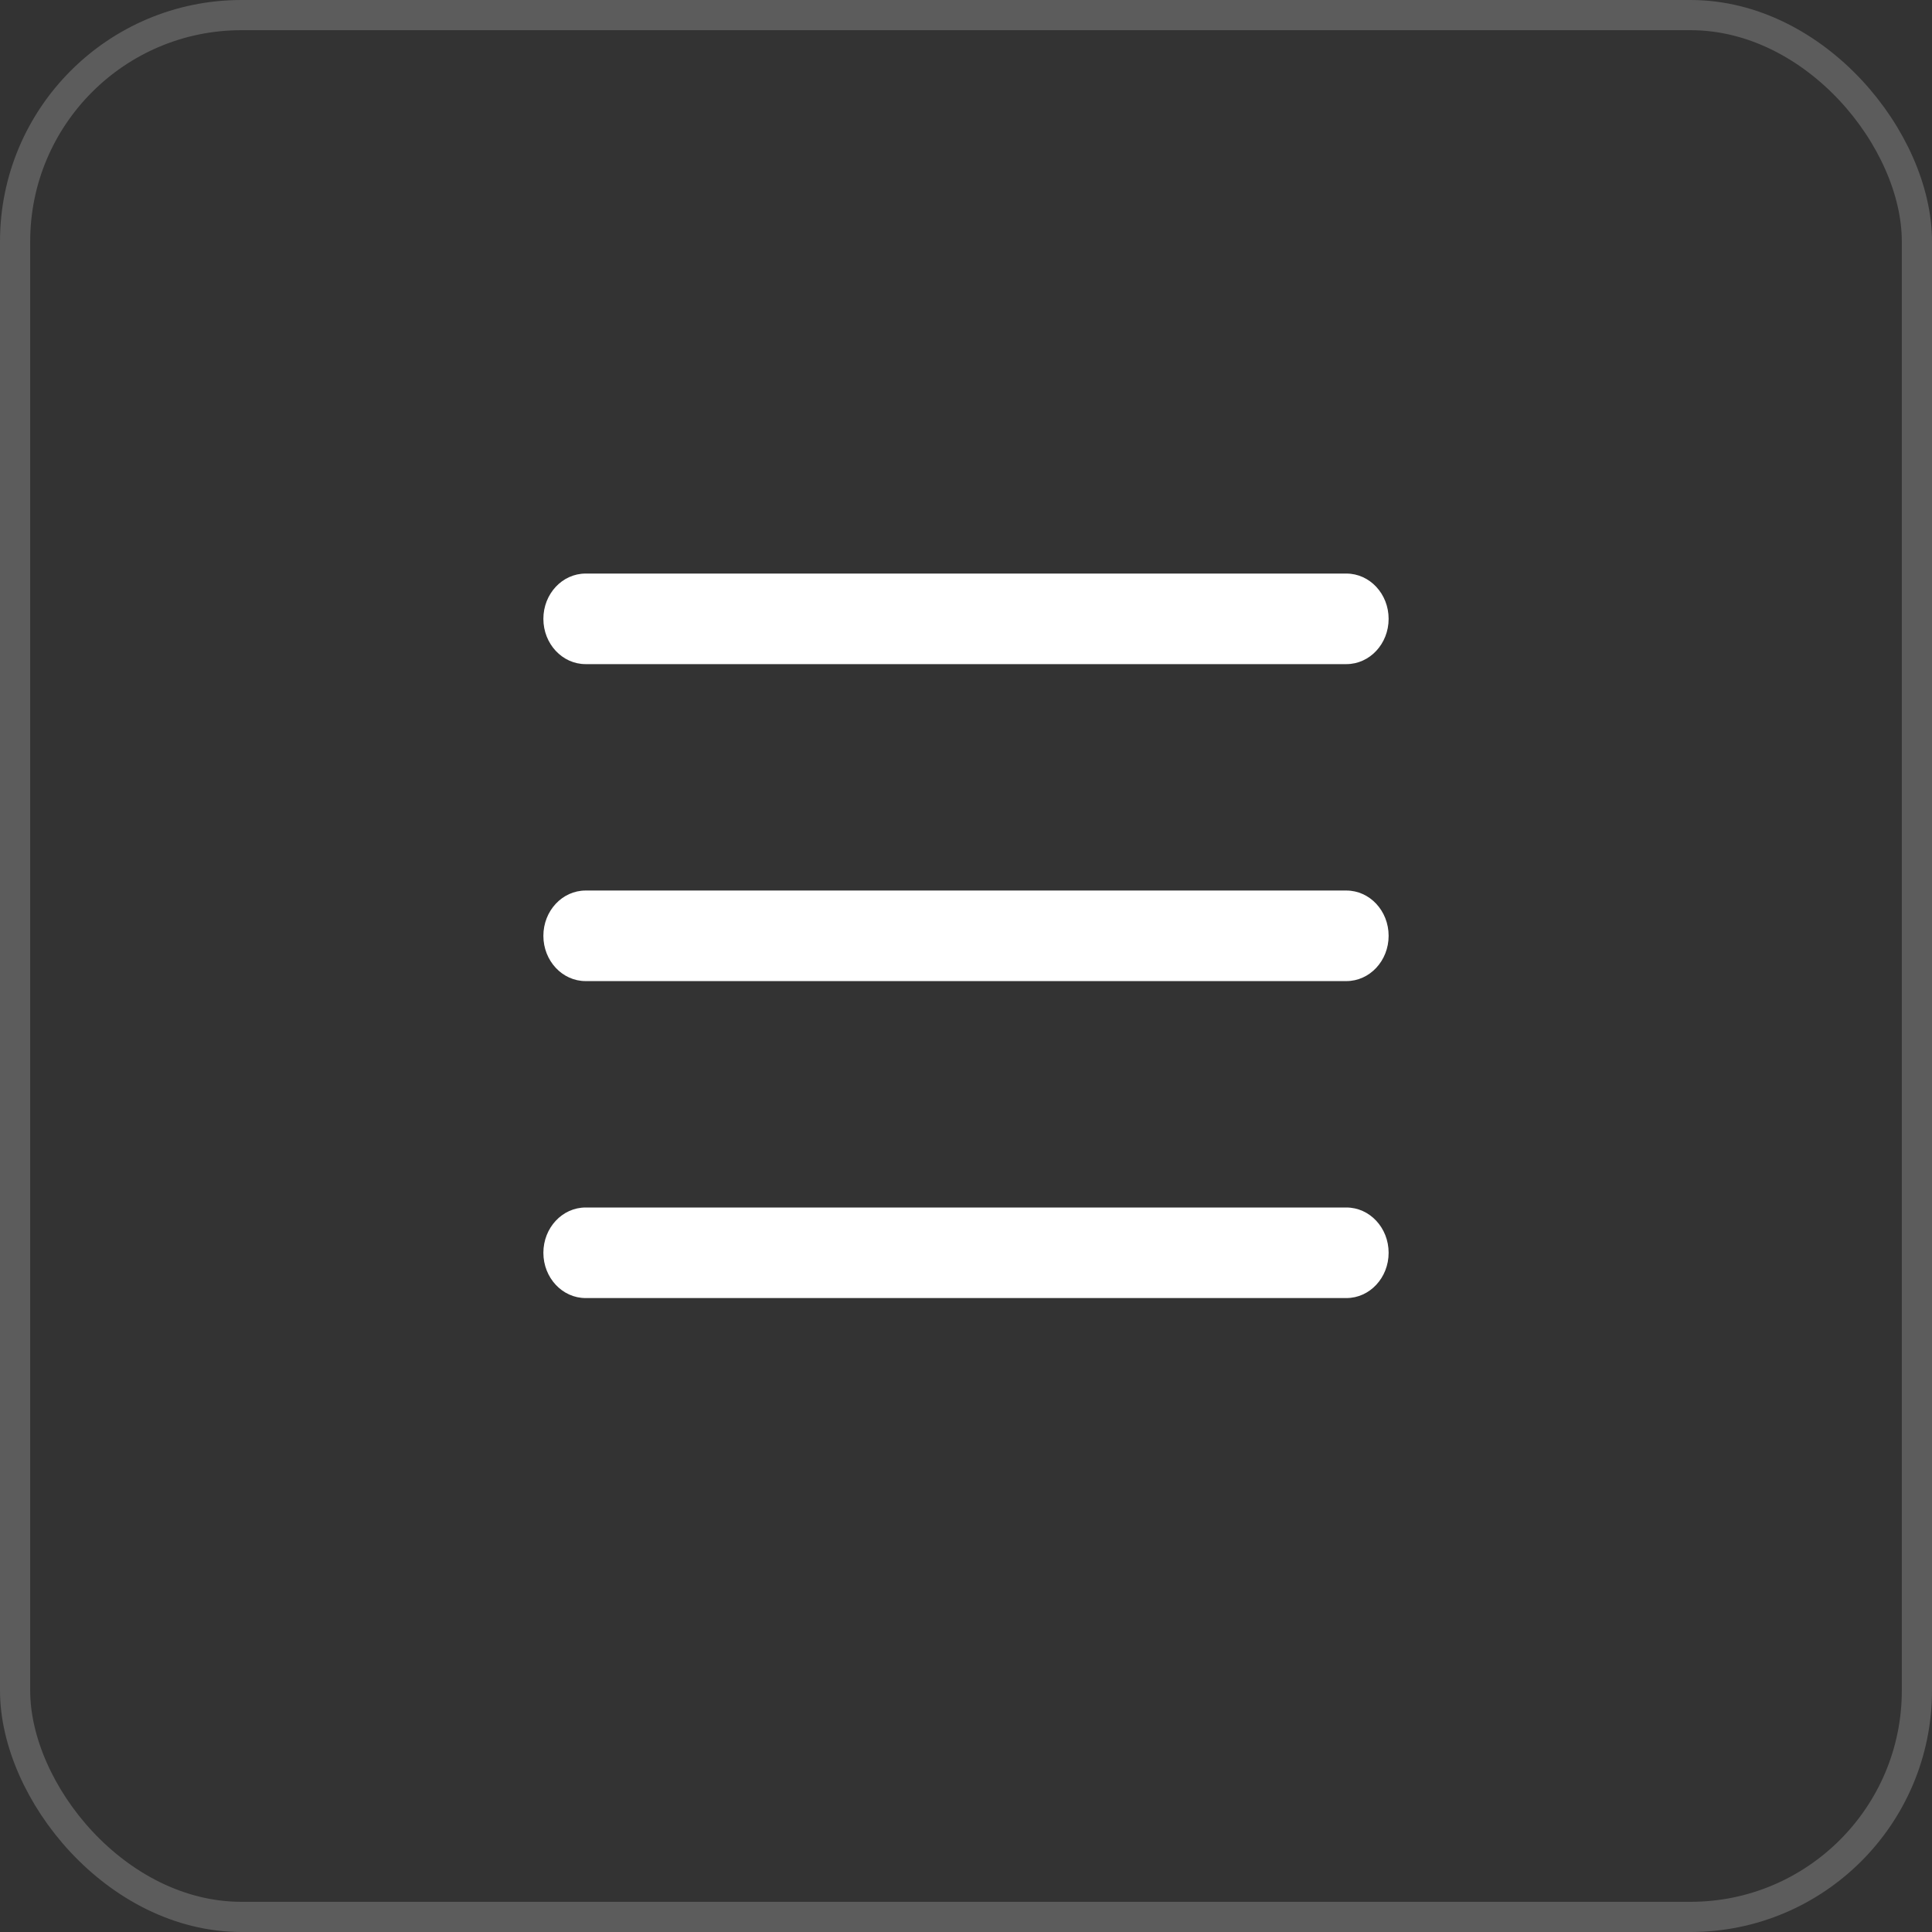 <svg width="32" height="32" viewBox="0 0 32 32" fill="none" xmlns="http://www.w3.org/2000/svg">
<rect x="0" y="0" width="32" height="32" fill="#333333" stroke="none"/>
<path fill-rule="evenodd" clip-rule="evenodd" d="M9.7 11C9.313 11 9 10.664 9 10.25C9 9.836 9.313 9.5 9.7 9.5H22.3C22.687 9.5 23 9.836 23 10.25C23 10.664 22.687 11 22.3 11H9.7ZM9.7 16.25C9.313 16.25 9 15.914 9 15.5C9 15.086 9.313 14.75 9.7 14.75H22.3C22.687 14.75 23 15.086 23 15.5C23 15.914 22.687 16.25 22.3 16.25H9.7ZM9 20.75C9 21.164 9.313 21.5 9.7 21.5H22.3C22.687 21.5 23 21.164 23 20.75C23 20.336 22.687 20 22.3 20H9.7C9.313 20 9 20.336 9 20.75Z" fill="white"/>
<mask id="mask0_14712_71699" style="mask-type:alpha" maskUnits="userSpaceOnUse" x="9" y="9" width="14" height="13">
<path fill-rule="evenodd" clip-rule="evenodd" d="M9.7 11C9.313 11 9 10.664 9 10.25C9 9.836 9.313 9.5 9.7 9.5H22.3C22.687 9.5 23 9.836 23 10.25C23 10.664 22.687 11 22.3 11H9.7ZM9.7 16.25C9.313 16.25 9 15.914 9 15.5C9 15.086 9.313 14.75 9.7 14.75H22.3C22.687 14.75 23 15.086 23 15.5C23 15.914 22.687 16.25 22.3 16.25H9.7ZM9 20.75C9 21.164 9.313 21.5 9.7 21.5H22.3C22.687 21.5 23 21.164 23 20.75C23 20.336 22.687 20 22.3 20H9.7C9.313 20 9 20.336 9 20.75Z" fill="white"/>
</mask>
<g mask="url(#mask0_14712_71699)">
</g>
<rect x="0.25" y="0.25" width="31.5" height="31.5" rx="3.75" stroke="white" stroke-opacity="0.2" stroke-width="0.5"/>
</svg>
